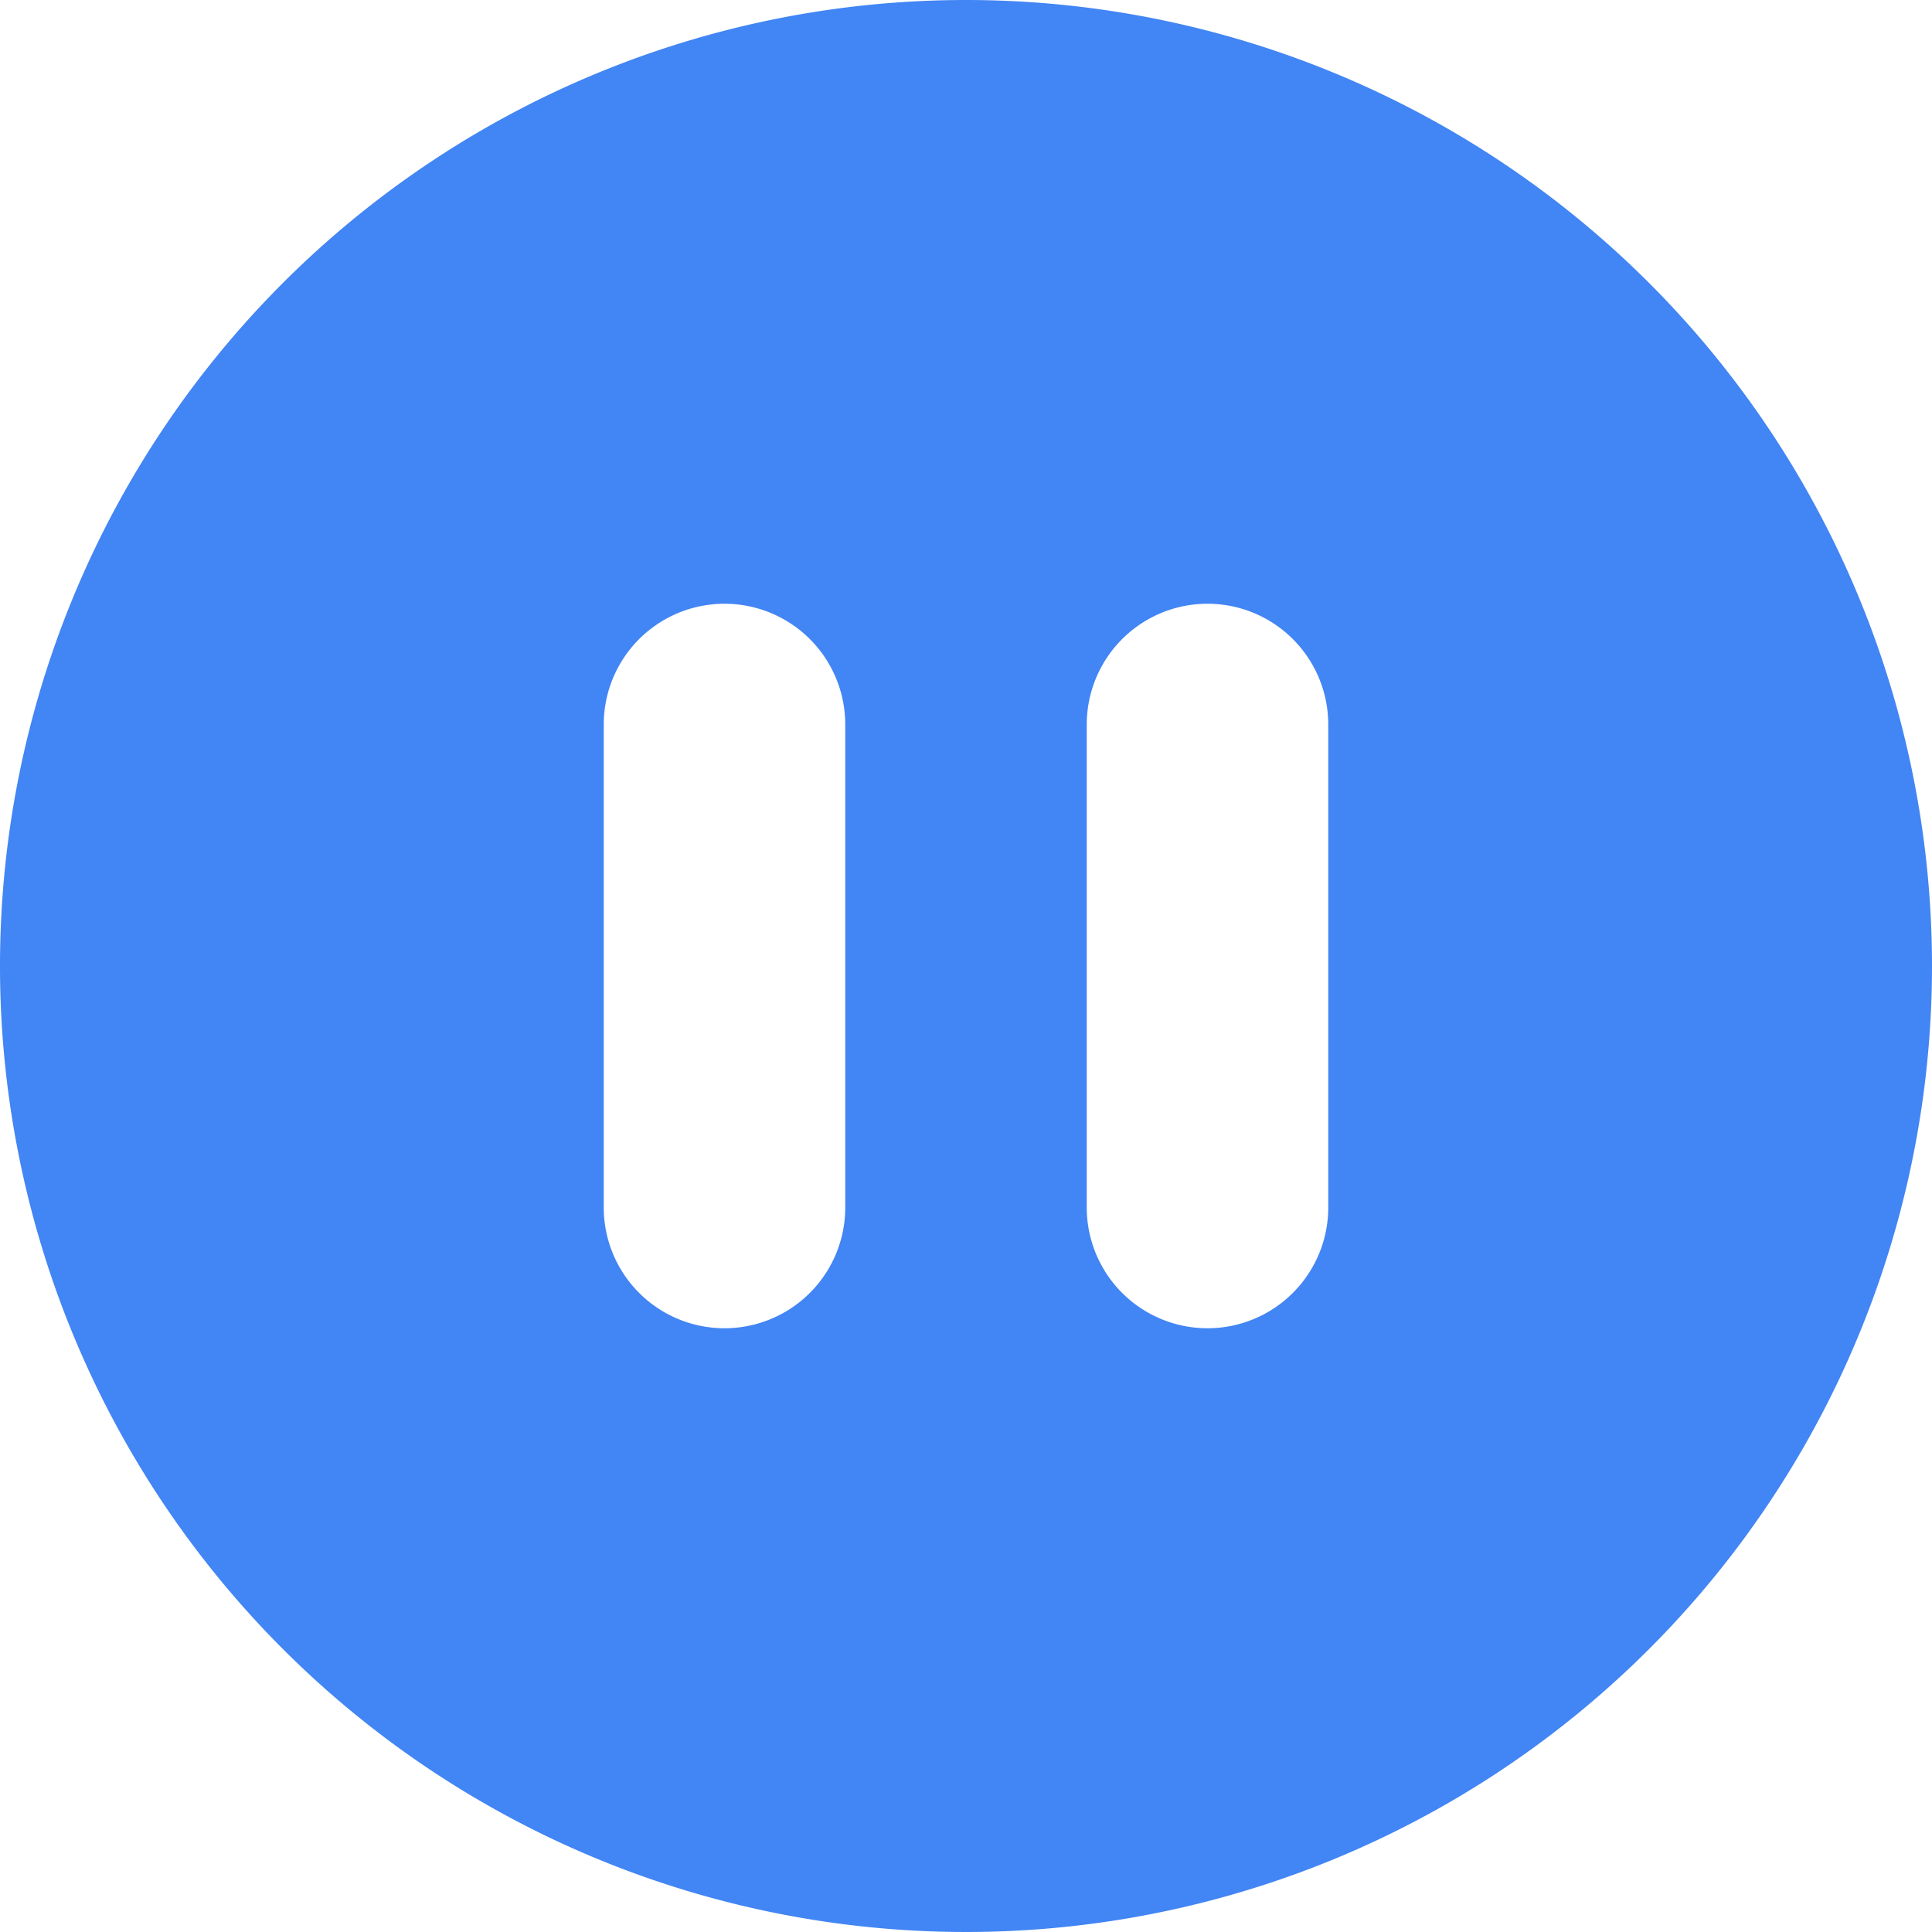 <svg xmlns="http://www.w3.org/2000/svg" viewBox="-5005 -2030 40 40"><defs><style>.a{fill:#4285f4;}</style></defs><g transform="translate(-5005 -2030)"><path class="a" d="M20,0A20,20,0,1,0,40,20,20,20,0,0,0,20,0ZM17.5,25a2.5,2.5,0,1,1-5,0V15a2.5,2.5,0,1,1,5,0Zm10,0a2.5,2.5,0,1,1-5,0V15a2.5,2.5,0,0,1,5,0Z"/></g></svg>
